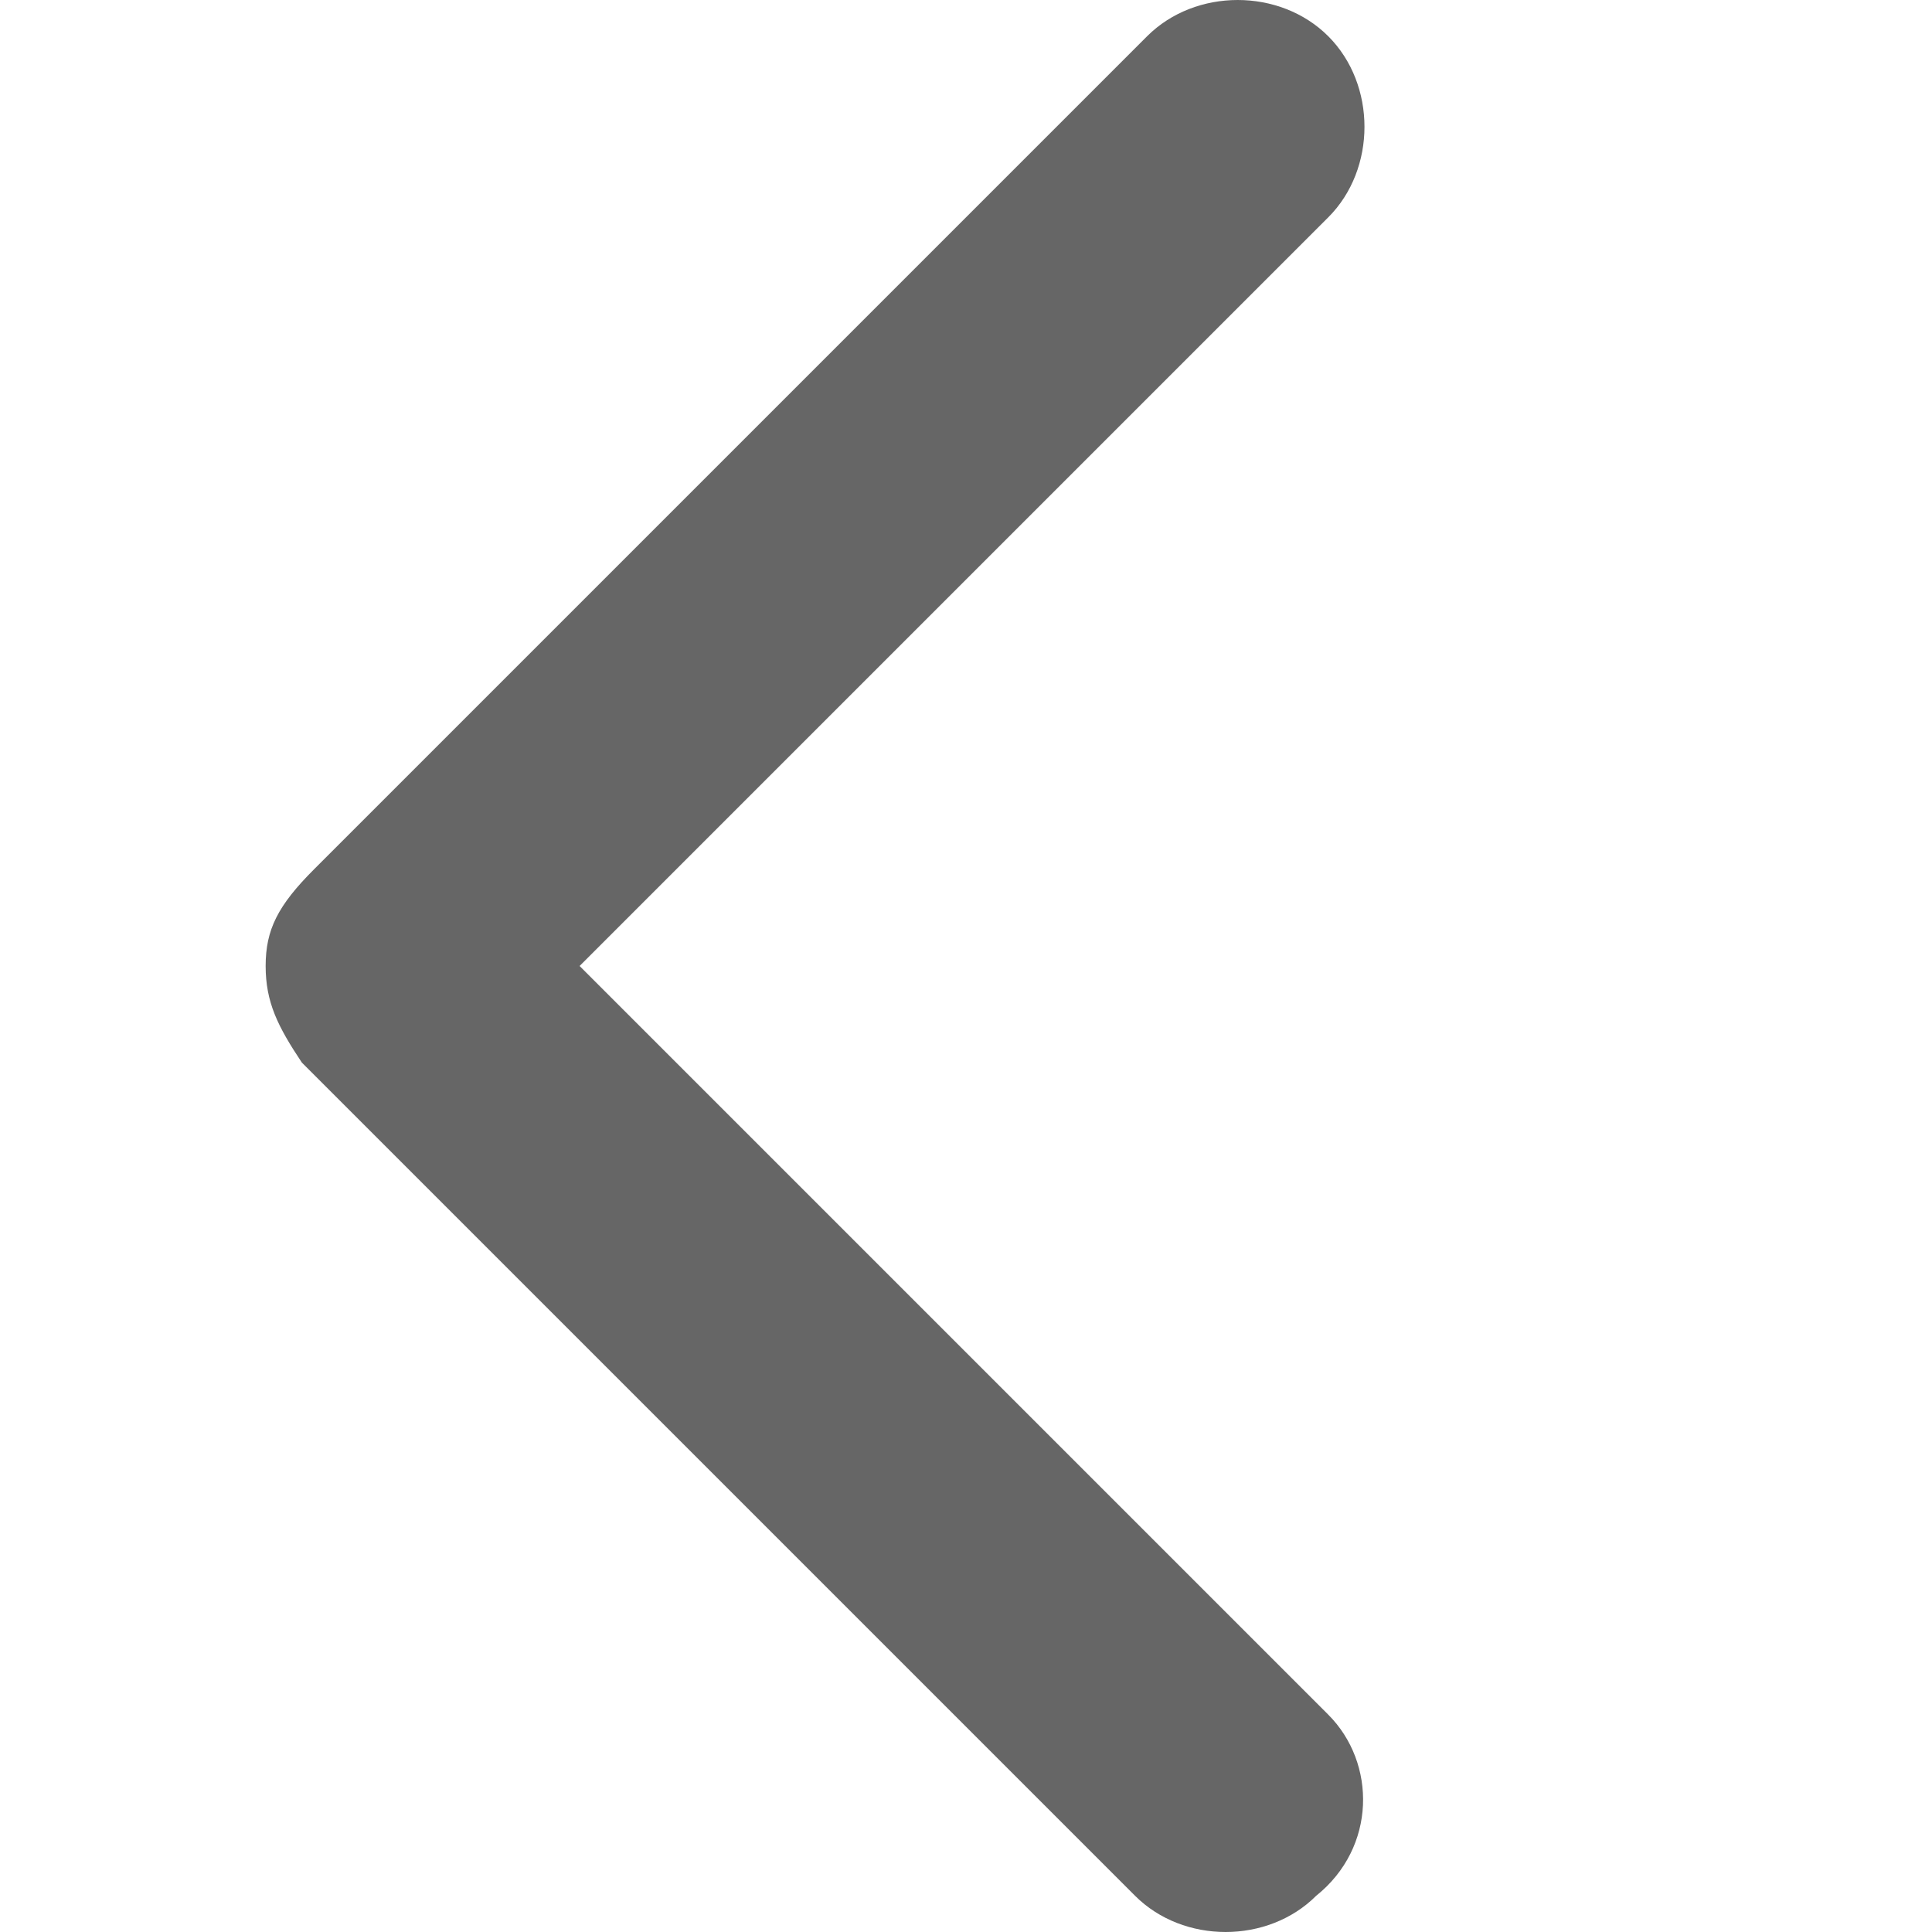 <?xml version="1.0" standalone="no"?><!DOCTYPE svg PUBLIC "-//W3C//DTD SVG 1.1//EN" "http://www.w3.org/Graphics/SVG/1.1/DTD/svg11.dtd"><svg t="1731910832972" class="icon" viewBox="0 0 1024 1024" version="1.1" xmlns="http://www.w3.org/2000/svg" p-id="3512" xmlns:xlink="http://www.w3.org/1999/xlink" width="200" height="200"><path d="M704 908.8 307.2 512 704 115.2c25.6-25.6 25.6-70.4 0-96-25.6-25.6-70.4-25.6-96 0L166.4 460.8C147.2 480 140.8 492.8 140.8 512s6.4 32 19.2 51.2l441.6 441.6c25.6 25.6 70.4 25.6 96 0C729.6 979.2 729.6 934.4 704 908.8z" p-id="3513" fill="#666666"></path></svg>
